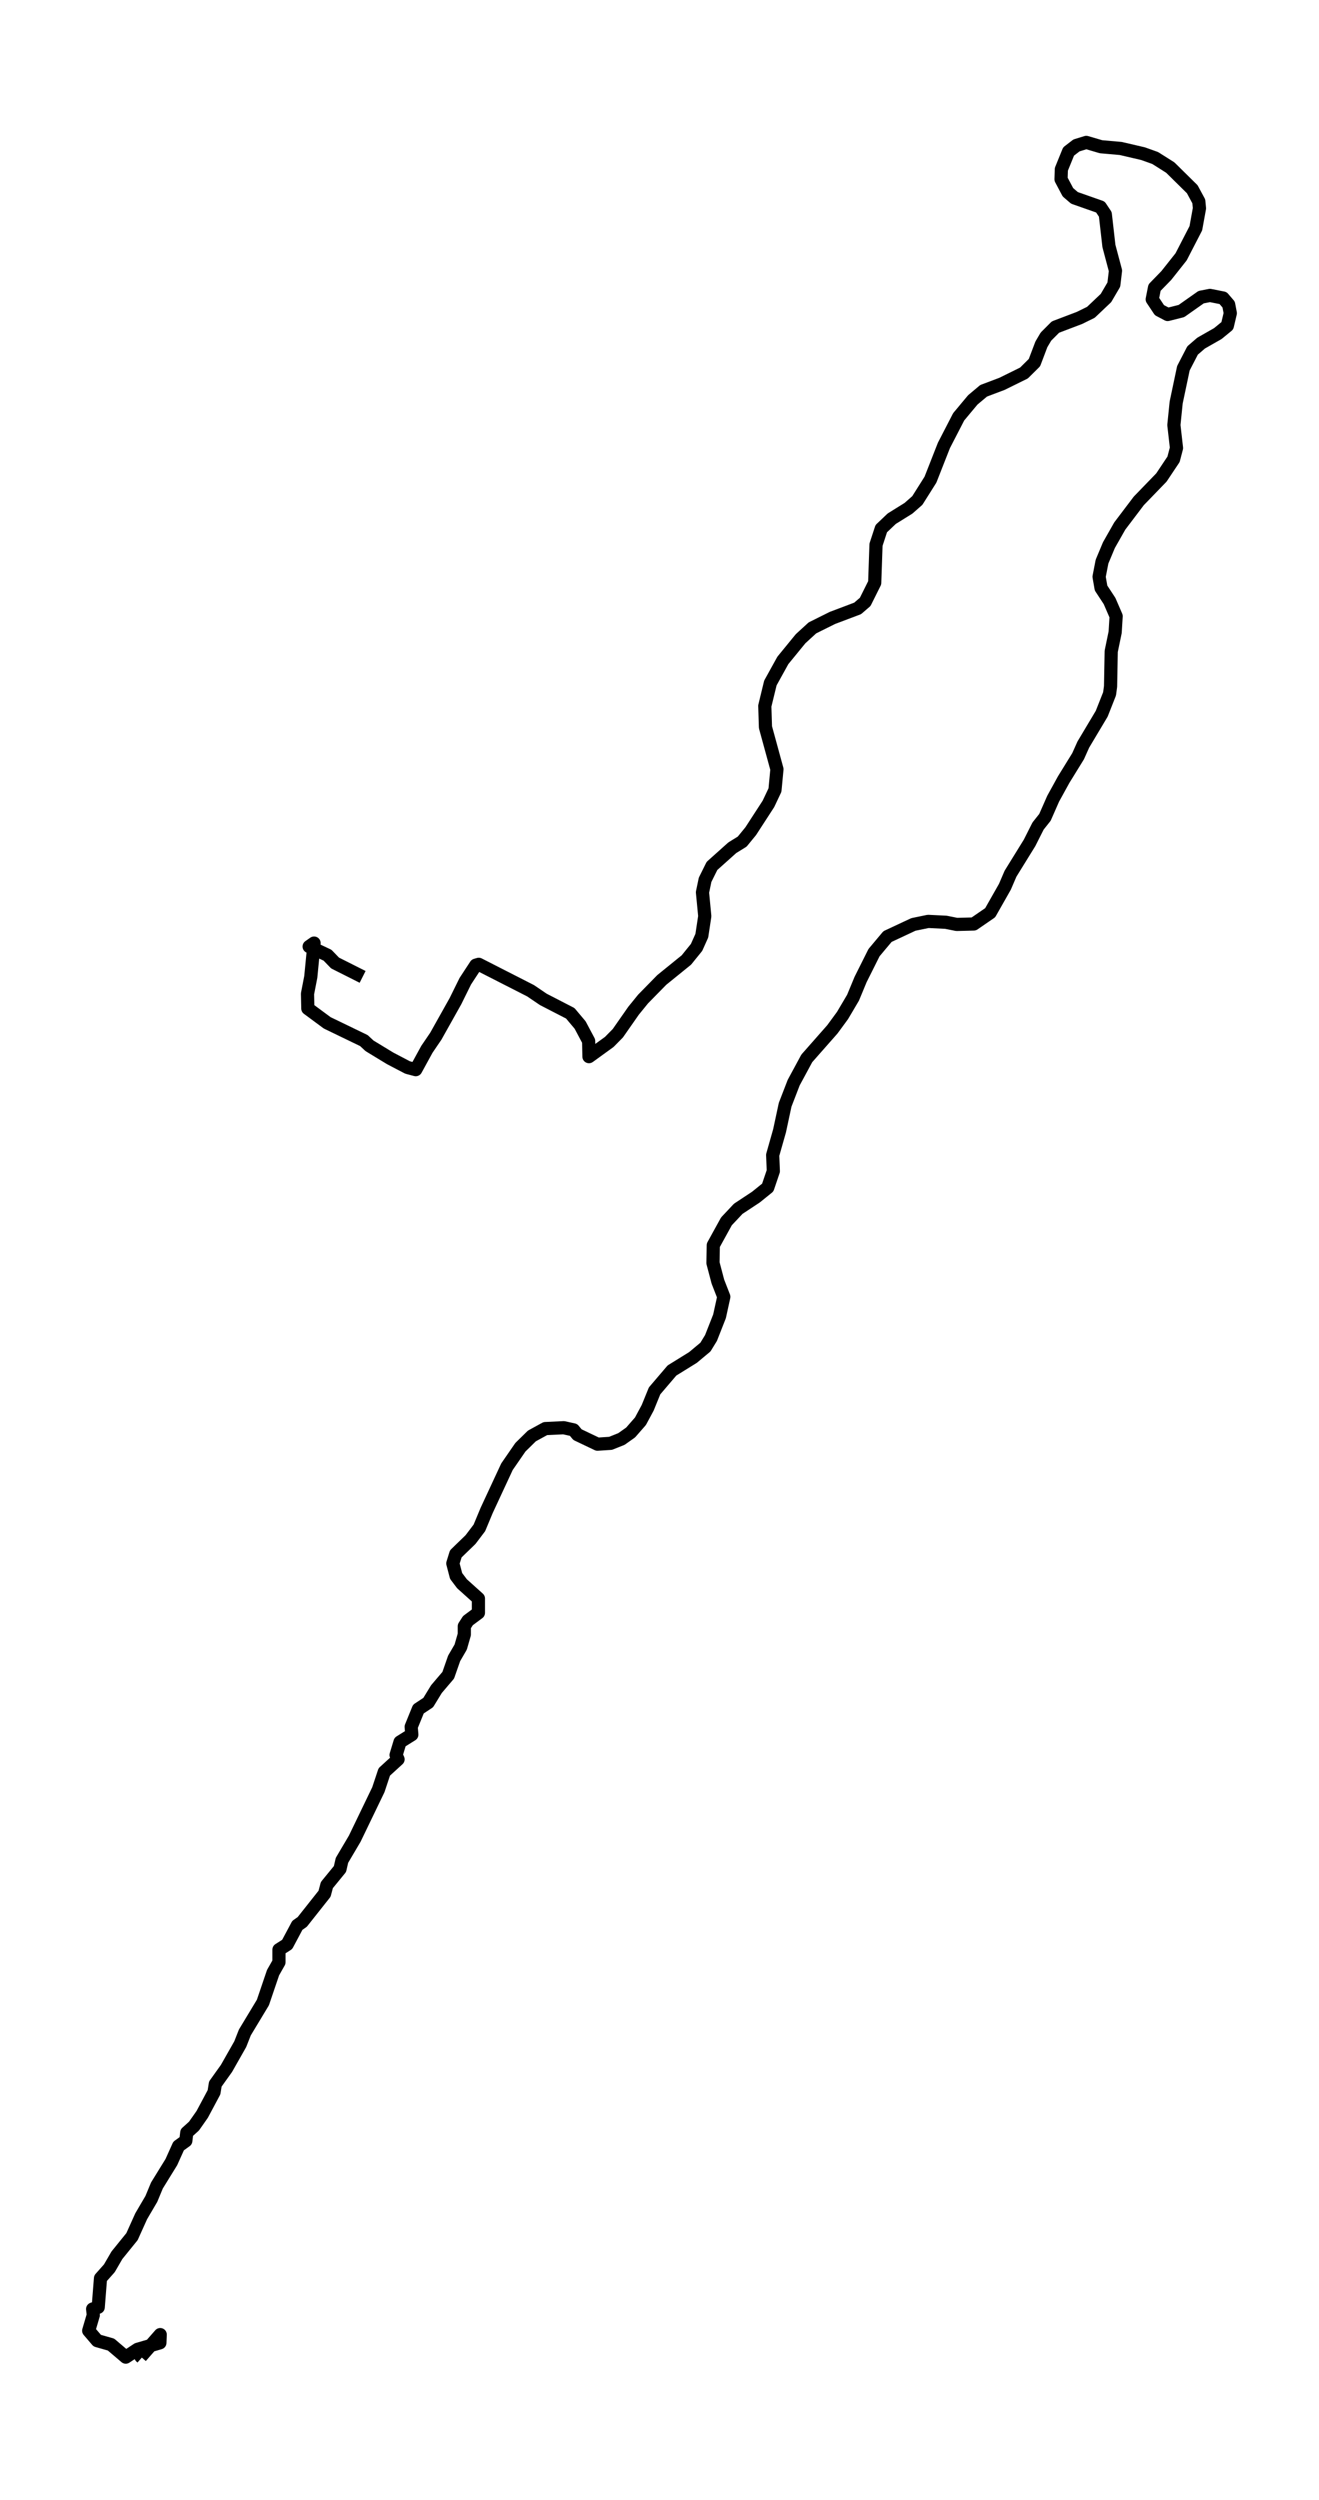 <?xml version="1.0" encoding="utf-8" standalone="no"?>
<!DOCTYPE svg PUBLIC "-//W3C//DTD SVG 1.1//EN"
  "http://www.w3.org/Graphics/SVG/1.1/DTD/svg11.dtd">
<svg xmlns:xlink="http://www.w3.org/1999/xlink" width="300.32pt" height="568.8pt" viewBox="0 0 300.32 568.8" xmlns="http://www.w3.org/2000/svg" version="1.1">
 <defs>
  <style type="text/css">*{stroke-linejoin: round; stroke-linecap: butt}</style>
 </defs>
 <g id="figure_1">
  <g id="patch_1">
   <path d="M 0 568.8 
L 300.32 568.8 
L 300.32 0 
L 0 0 
z
" style="fill: #ffffff"/>
  </g>
  <g id="axes_1">
   <g id="LineCollection_1">
    <path d="M 32.296 536.4 
L 32.072 536.203 
L 36.479 531.173 
L 36.404 533.047 
L 31.325 534.526 
L 28.637 536.301 
L 25.275 533.441 
L 22.138 532.553 
L 20.196 530.285 
L 21.242 526.734 
L 21.093 525.353 
L 22.362 524.959 
L 22.885 518.351 
L 24.902 516.082 
L 26.62 513.123 
L 30.056 508.882 
L 32.147 504.247 
L 34.462 500.301 
L 35.732 497.244 
L 39.019 491.918 
L 40.662 488.268 
L 42.305 487.085 
L 42.529 485.211 
L 44.172 483.732 
L 46.04 481.068 
L 48.729 476.038 
L 49.027 474.164 
L 51.567 470.614 
L 54.704 465.09 
L 55.75 462.427 
L 59.858 455.622 
L 62.173 448.816 
L 63.518 446.449 
L 63.518 443.589 
L 65.385 442.405 
L 67.7 438.066 
L 68.821 437.277 
L 73.9 430.866 
L 74.423 428.893 
L 77.41 425.244 
L 77.858 423.271 
L 80.771 418.34 
L 86.149 407.195 
L 87.494 403.151 
L 90.631 400.29 
L 90.183 399.304 
L 91.079 396.345 
L 93.768 394.668 
L 93.618 392.893 
L 95.262 388.849 
L 97.502 387.37 
L 99.37 384.312 
L 102.059 381.156 
L 103.403 377.31 
L 104.897 374.745 
L 105.718 371.885 
L 105.718 370.011 
L 106.54 368.729 
L 108.93 366.953 
L 108.93 363.699 
L 105.196 360.345 
L 103.851 358.57 
L 103.104 355.71 
L 103.776 353.54 
L 107.138 350.285 
L 109.154 347.622 
L 110.797 343.677 
L 115.428 333.715 
L 118.491 329.277 
L 121.105 326.712 
L 124.167 325.036 
L 128.35 324.838 
L 130.591 325.332 
L 131.487 326.416 
L 136.043 328.586 
L 139.031 328.389 
L 141.496 327.403 
L 143.587 325.923 
L 145.828 323.359 
L 147.471 320.301 
L 149.04 316.455 
L 152.998 311.819 
L 157.779 308.86 
L 160.617 306.493 
L 161.887 304.422 
L 163.829 299.49 
L 164.8 295.052 
L 163.455 291.6 
L 162.335 287.359 
L 162.409 283.315 
L 165.397 277.89 
L 168.086 275.03 
L 172.119 272.367 
L 174.808 270.197 
L 176.078 266.449 
L 175.929 262.8 
L 177.497 257.277 
L 178.767 251.359 
L 180.709 246.329 
L 183.697 240.805 
L 189.523 234.197 
L 191.838 231.041 
L 194.228 226.997 
L 195.946 222.855 
L 199.008 216.74 
L 202.071 213.09 
L 207.971 210.329 
L 211.333 209.638 
L 215.366 209.836 
L 217.831 210.329 
L 221.715 210.23 
L 225.449 207.666 
L 228.81 201.748 
L 230.08 198.789 
L 234.412 191.786 
L 236.354 187.94 
L 237.923 185.967 
L 239.79 181.726 
L 242.18 177.386 
L 245.467 172.06 
L 246.662 169.397 
L 250.844 162.395 
L 252.637 157.858 
L 252.861 156.181 
L 253.011 148.192 
L 253.907 143.852 
L 254.131 140.203 
L 252.637 136.751 
L 250.695 133.792 
L 250.247 131.227 
L 250.919 127.775 
L 252.488 124.027 
L 254.953 119.688 
L 259.285 113.967 
L 264.438 108.641 
L 267.202 104.499 
L 267.874 101.934 
L 267.277 96.707 
L 267.8 91.578 
L 269.443 83.786 
L 271.534 79.742 
L 273.476 78.066 
L 277.285 75.896 
L 279.451 74.121 
L 280.124 71.26 
L 279.75 69.288 
L 278.48 67.808 
L 275.493 67.216 
L 273.476 67.611 
L 268.995 70.767 
L 265.858 71.556 
L 263.99 70.57 
L 262.347 68.104 
L 262.87 65.441 
L 265.559 62.679 
L 268.92 58.438 
L 272.281 51.929 
L 273.103 47.392 
L 272.953 45.814 
L 271.459 43.052 
L 266.455 38.121 
L 263.019 35.951 
L 260.256 34.964 
L 255.177 33.781 
L 250.695 33.386 
L 247.334 32.4 
L 245.093 33.09 
L 243.301 34.471 
L 241.657 38.515 
L 241.583 40.784 
L 243.151 43.742 
L 244.645 45.025 
L 250.546 47.096 
L 251.666 48.773 
L 252.488 55.973 
L 253.982 61.595 
L 253.608 64.751 
L 251.815 67.808 
L 248.38 71.063 
L 245.765 72.345 
L 240.313 74.416 
L 238.147 76.586 
L 237.101 78.362 
L 235.533 82.504 
L 233.143 84.871 
L 228.138 87.337 
L 223.955 88.915 
L 221.491 90.986 
L 218.279 94.833 
L 214.918 101.342 
L 211.855 109.134 
L 208.868 113.868 
L 206.851 115.644 
L 203.042 118.011 
L 200.652 120.279 
L 199.457 123.929 
L 199.158 132.608 
L 196.992 136.948 
L 195.274 138.427 
L 189.523 140.597 
L 184.966 142.866 
L 182.277 145.332 
L 178.244 150.263 
L 175.406 155.392 
L 174.136 160.619 
L 174.285 165.452 
L 176.9 175.019 
L 176.452 179.753 
L 174.958 182.91 
L 170.924 189.123 
L 168.982 191.49 
L 166.742 192.871 
L 162.111 197.014 
L 160.542 200.17 
L 159.945 203.03 
L 160.467 208.455 
L 159.795 212.893 
L 158.6 215.556 
L 156.285 218.416 
L 150.683 222.953 
L 146.425 227.293 
L 144.259 229.956 
L 140.674 235.085 
L 138.732 237.058 
L 134.101 240.411 
L 134.027 236.86 
L 132.085 233.211 
L 129.844 230.548 
L 123.719 227.392 
L 120.806 225.419 
L 109.005 219.403 
L 108.333 219.6 
L 105.942 223.249 
L 103.702 227.786 
L 99.22 235.775 
L 97.204 238.734 
L 94.664 243.37 
L 92.797 242.877 
L 88.838 240.805 
L 84.133 237.945 
L 82.863 236.762 
L 74.497 232.718 
L 70.09 229.463 
L 70.016 226.11 
L 70.763 222.263 
L 71.51 214.57 
L 70.389 215.359 
L 74.572 217.332 
L 76.29 219.107 
L 82.564 222.263 
L 82.564 222.263 
" clip-path="url(#p2b7d3cef12)" style="fill: none; stroke: #000000; stroke-width: 3"/>
   </g>
  </g>
 </g>
 <defs>
  <clipPath id="p2b7d3cef12">
   <rect x="7.2" y="7.2" width="285.92" height="554.4"/>
  </clipPath>
 </defs>
</svg>
